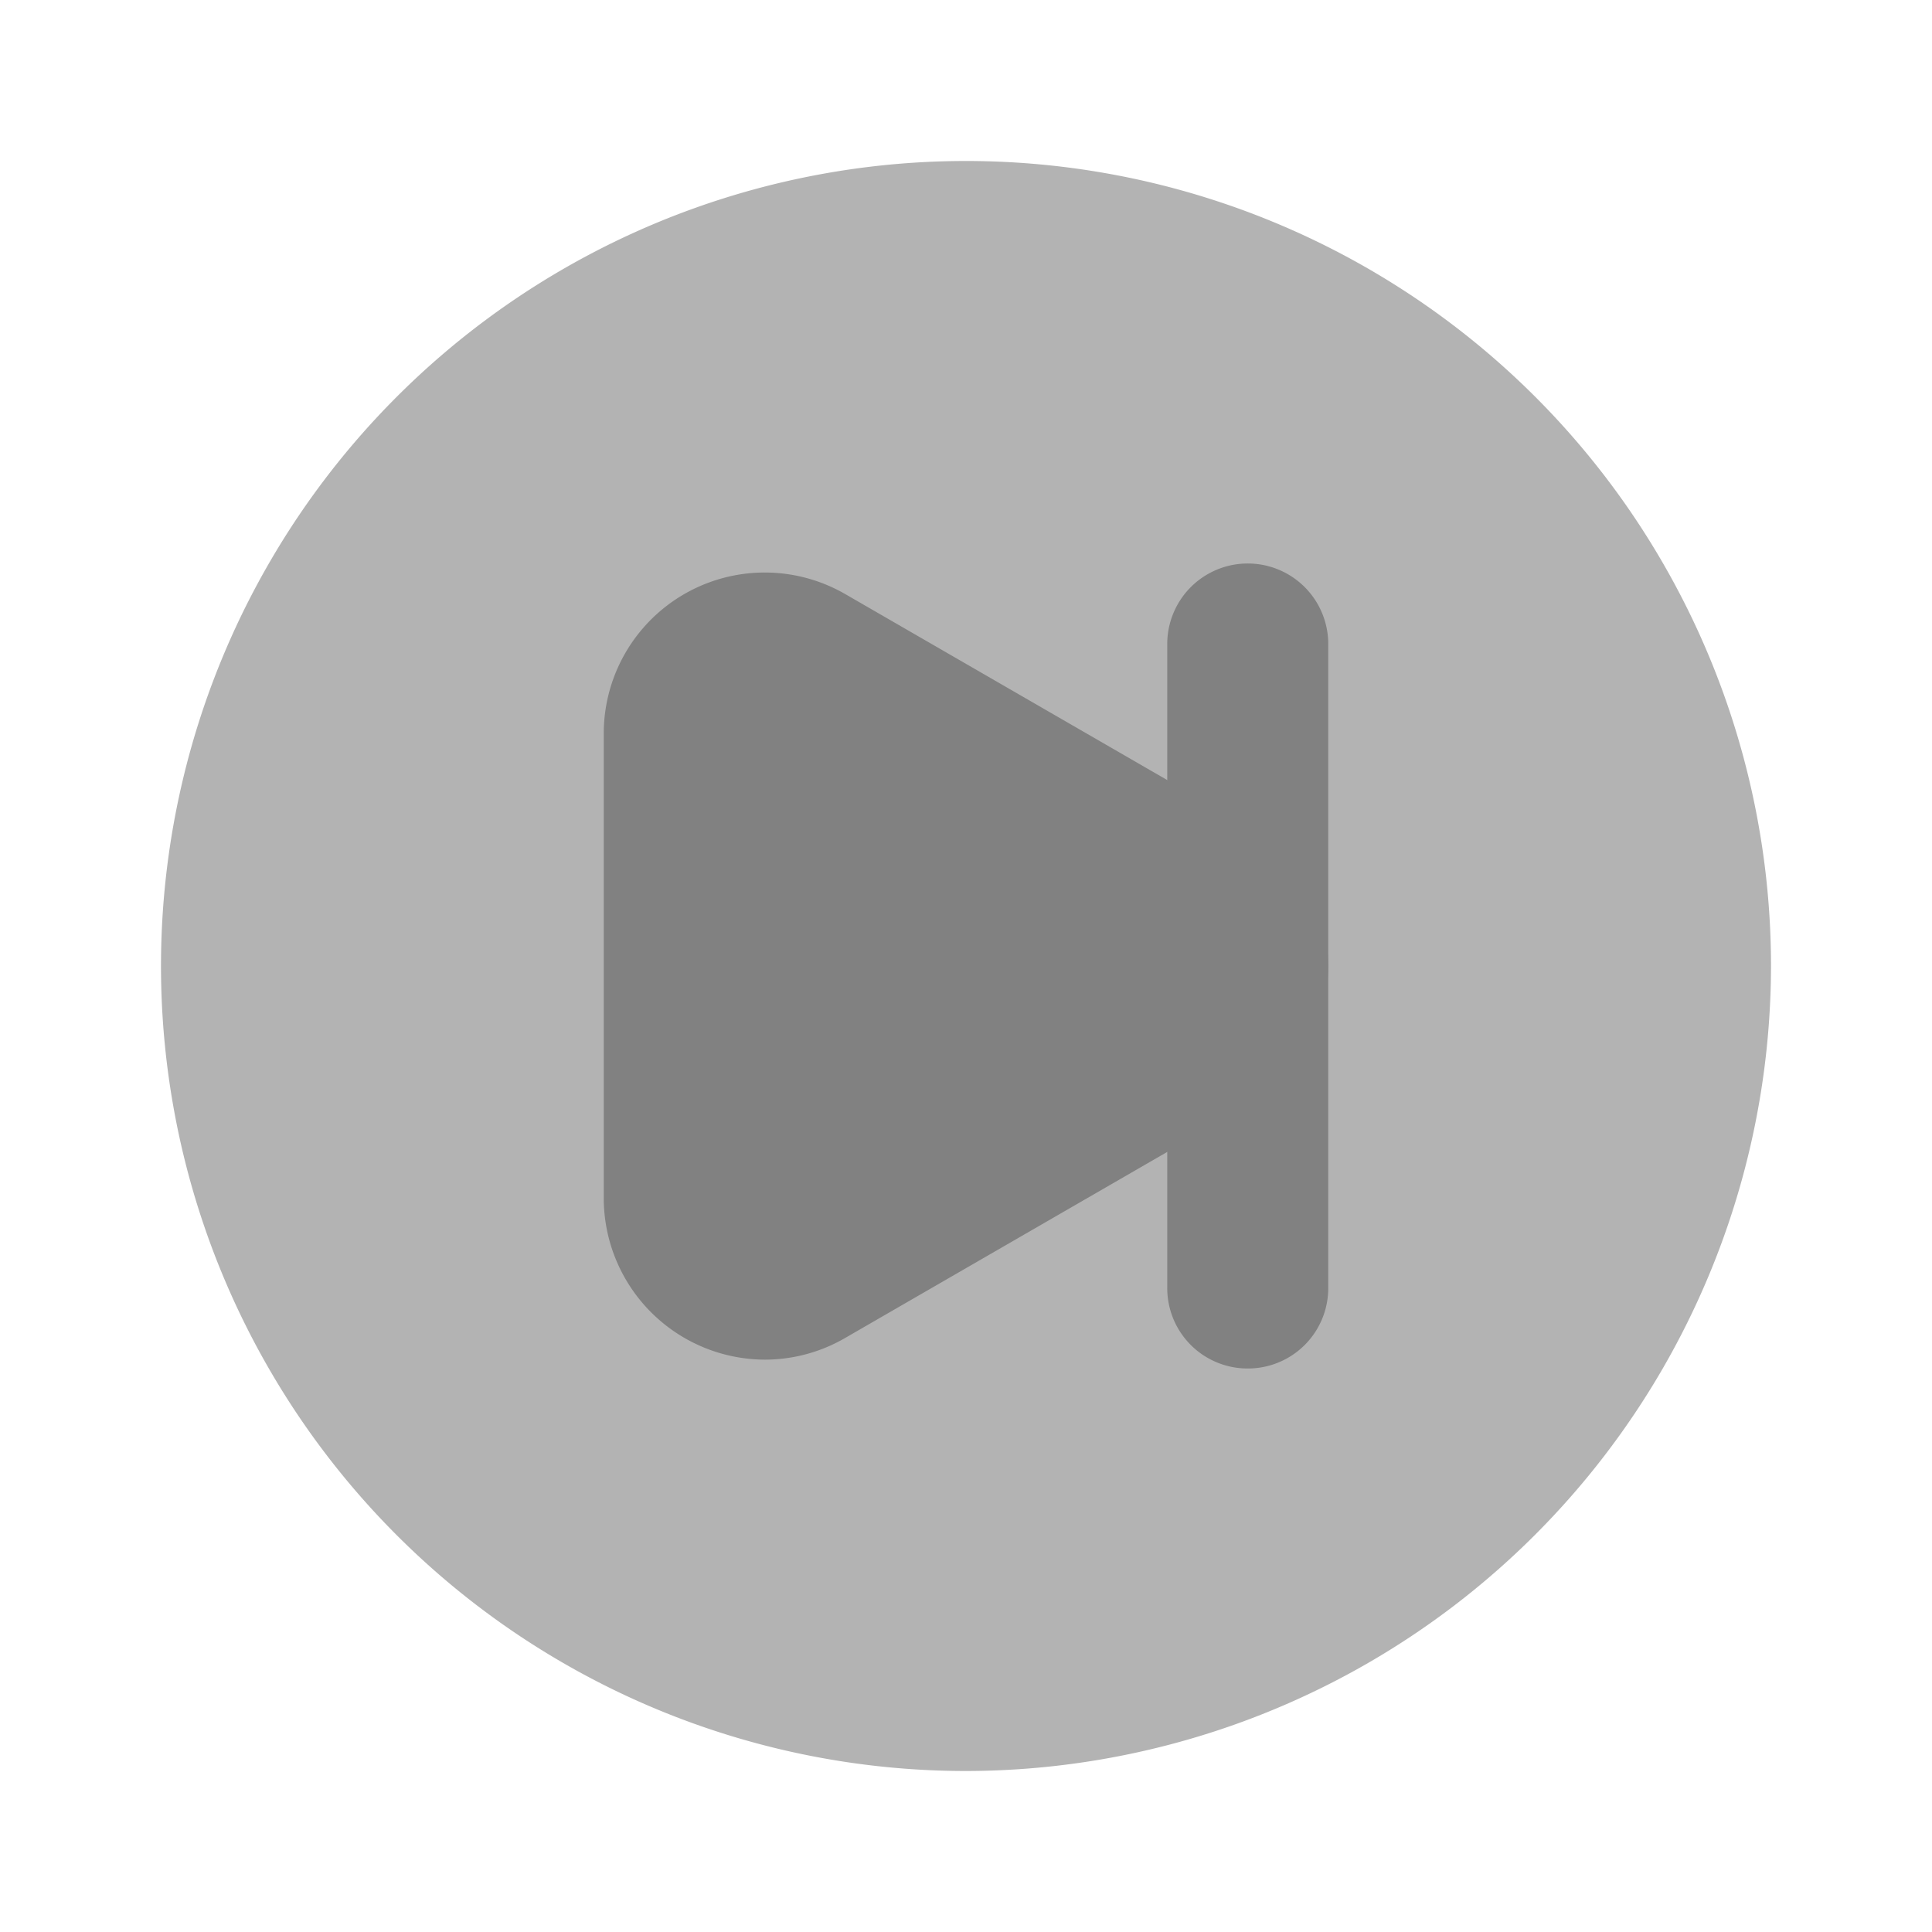 <svg xmlns="http://www.w3.org/2000/svg" width="24" height="24" fill="none" viewBox="0 0 24 24">
  <path fill="#B3B3B3" d="M12 22a10 10 0 1110-10 10.012 10.012 0 01-10 10z"/>
  <path fill="#818181" d="M15.5 17a.998.998 0 01-1-1V8a1 1 0 012 0v8a.998.998 0 01-1 1z"/>
  <path fill="#818181" d="M9.5 16.89a2.008 2.008 0 01-2-2.002V9.112a2 2 0 013-1.732l5 2.888a2.001 2.001 0 010 3.464l-5 2.888c-.304.177-.649.27-1 .27z"/>
</svg>
